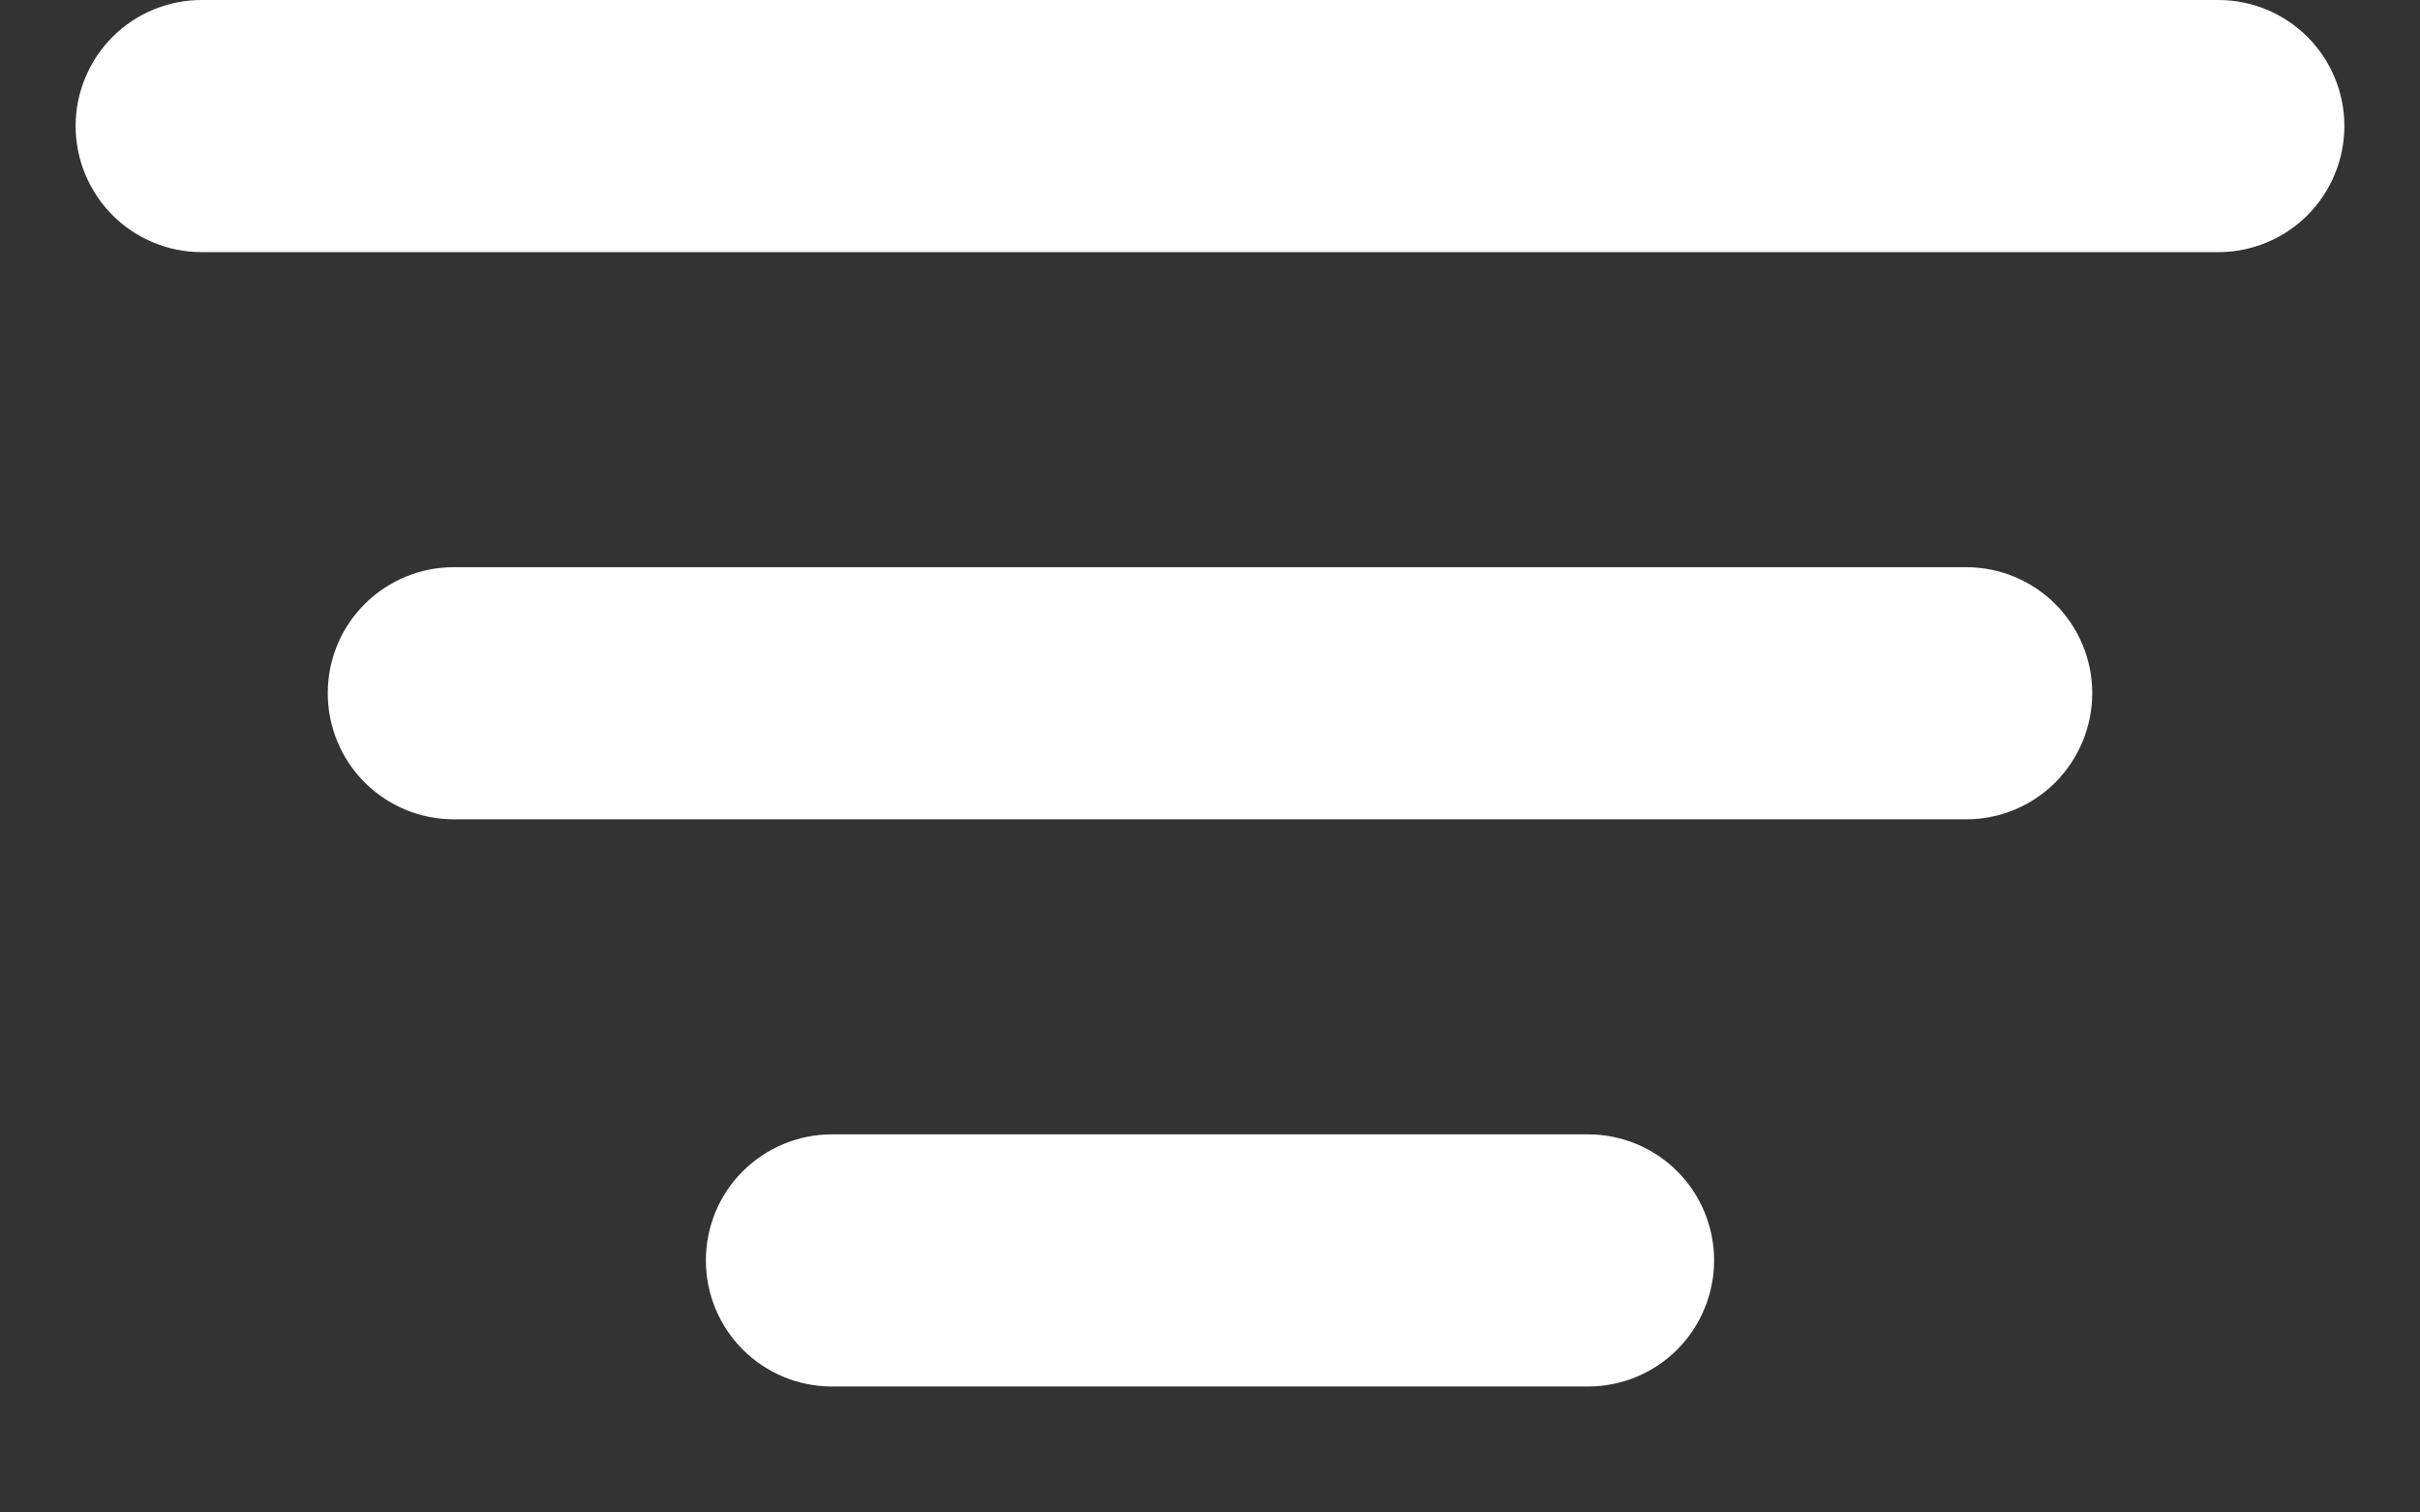 <svg width="16" height="10" viewBox="0 0 16 10" fill="none" xmlns="http://www.w3.org/2000/svg">
<rect x="0" y="0" width="16" height="10" fill="#333333" stroke="none"/>
<path fill-rule="evenodd" clip-rule="evenodd" d="M0.5 0.833C0.5 0.612 0.588 0.4 0.744 0.244C0.9 0.088 1.112 0 1.333 0H14.667C14.888 0 15.1 0.088 15.256 0.244C15.412 0.4 15.5 0.612 15.5 0.833C15.5 1.054 15.412 1.266 15.256 1.423C15.1 1.579 14.888 1.667 14.667 1.667H1.333C1.112 1.667 0.9 1.579 0.744 1.423C0.588 1.266 0.5 1.054 0.5 0.833ZM2.167 4.583C2.167 4.362 2.254 4.15 2.411 3.994C2.567 3.838 2.779 3.75 3 3.75H13C13.221 3.75 13.433 3.838 13.589 3.994C13.745 4.15 13.833 4.362 13.833 4.583C13.833 4.804 13.745 5.016 13.589 5.173C13.433 5.329 13.221 5.417 13 5.417H3C2.779 5.417 2.567 5.329 2.411 5.173C2.254 5.016 2.167 4.804 2.167 4.583ZM4.667 8.333C4.667 8.112 4.754 7.9 4.911 7.744C5.067 7.588 5.279 7.5 5.5 7.5H10.5C10.721 7.5 10.933 7.588 11.089 7.744C11.245 7.9 11.333 8.112 11.333 8.333C11.333 8.554 11.245 8.766 11.089 8.923C10.933 9.079 10.721 9.167 10.5 9.167H5.5C5.279 9.167 5.067 9.079 4.911 8.923C4.754 8.766 4.667 8.554 4.667 8.333Z" fill="white"/>
</svg>

